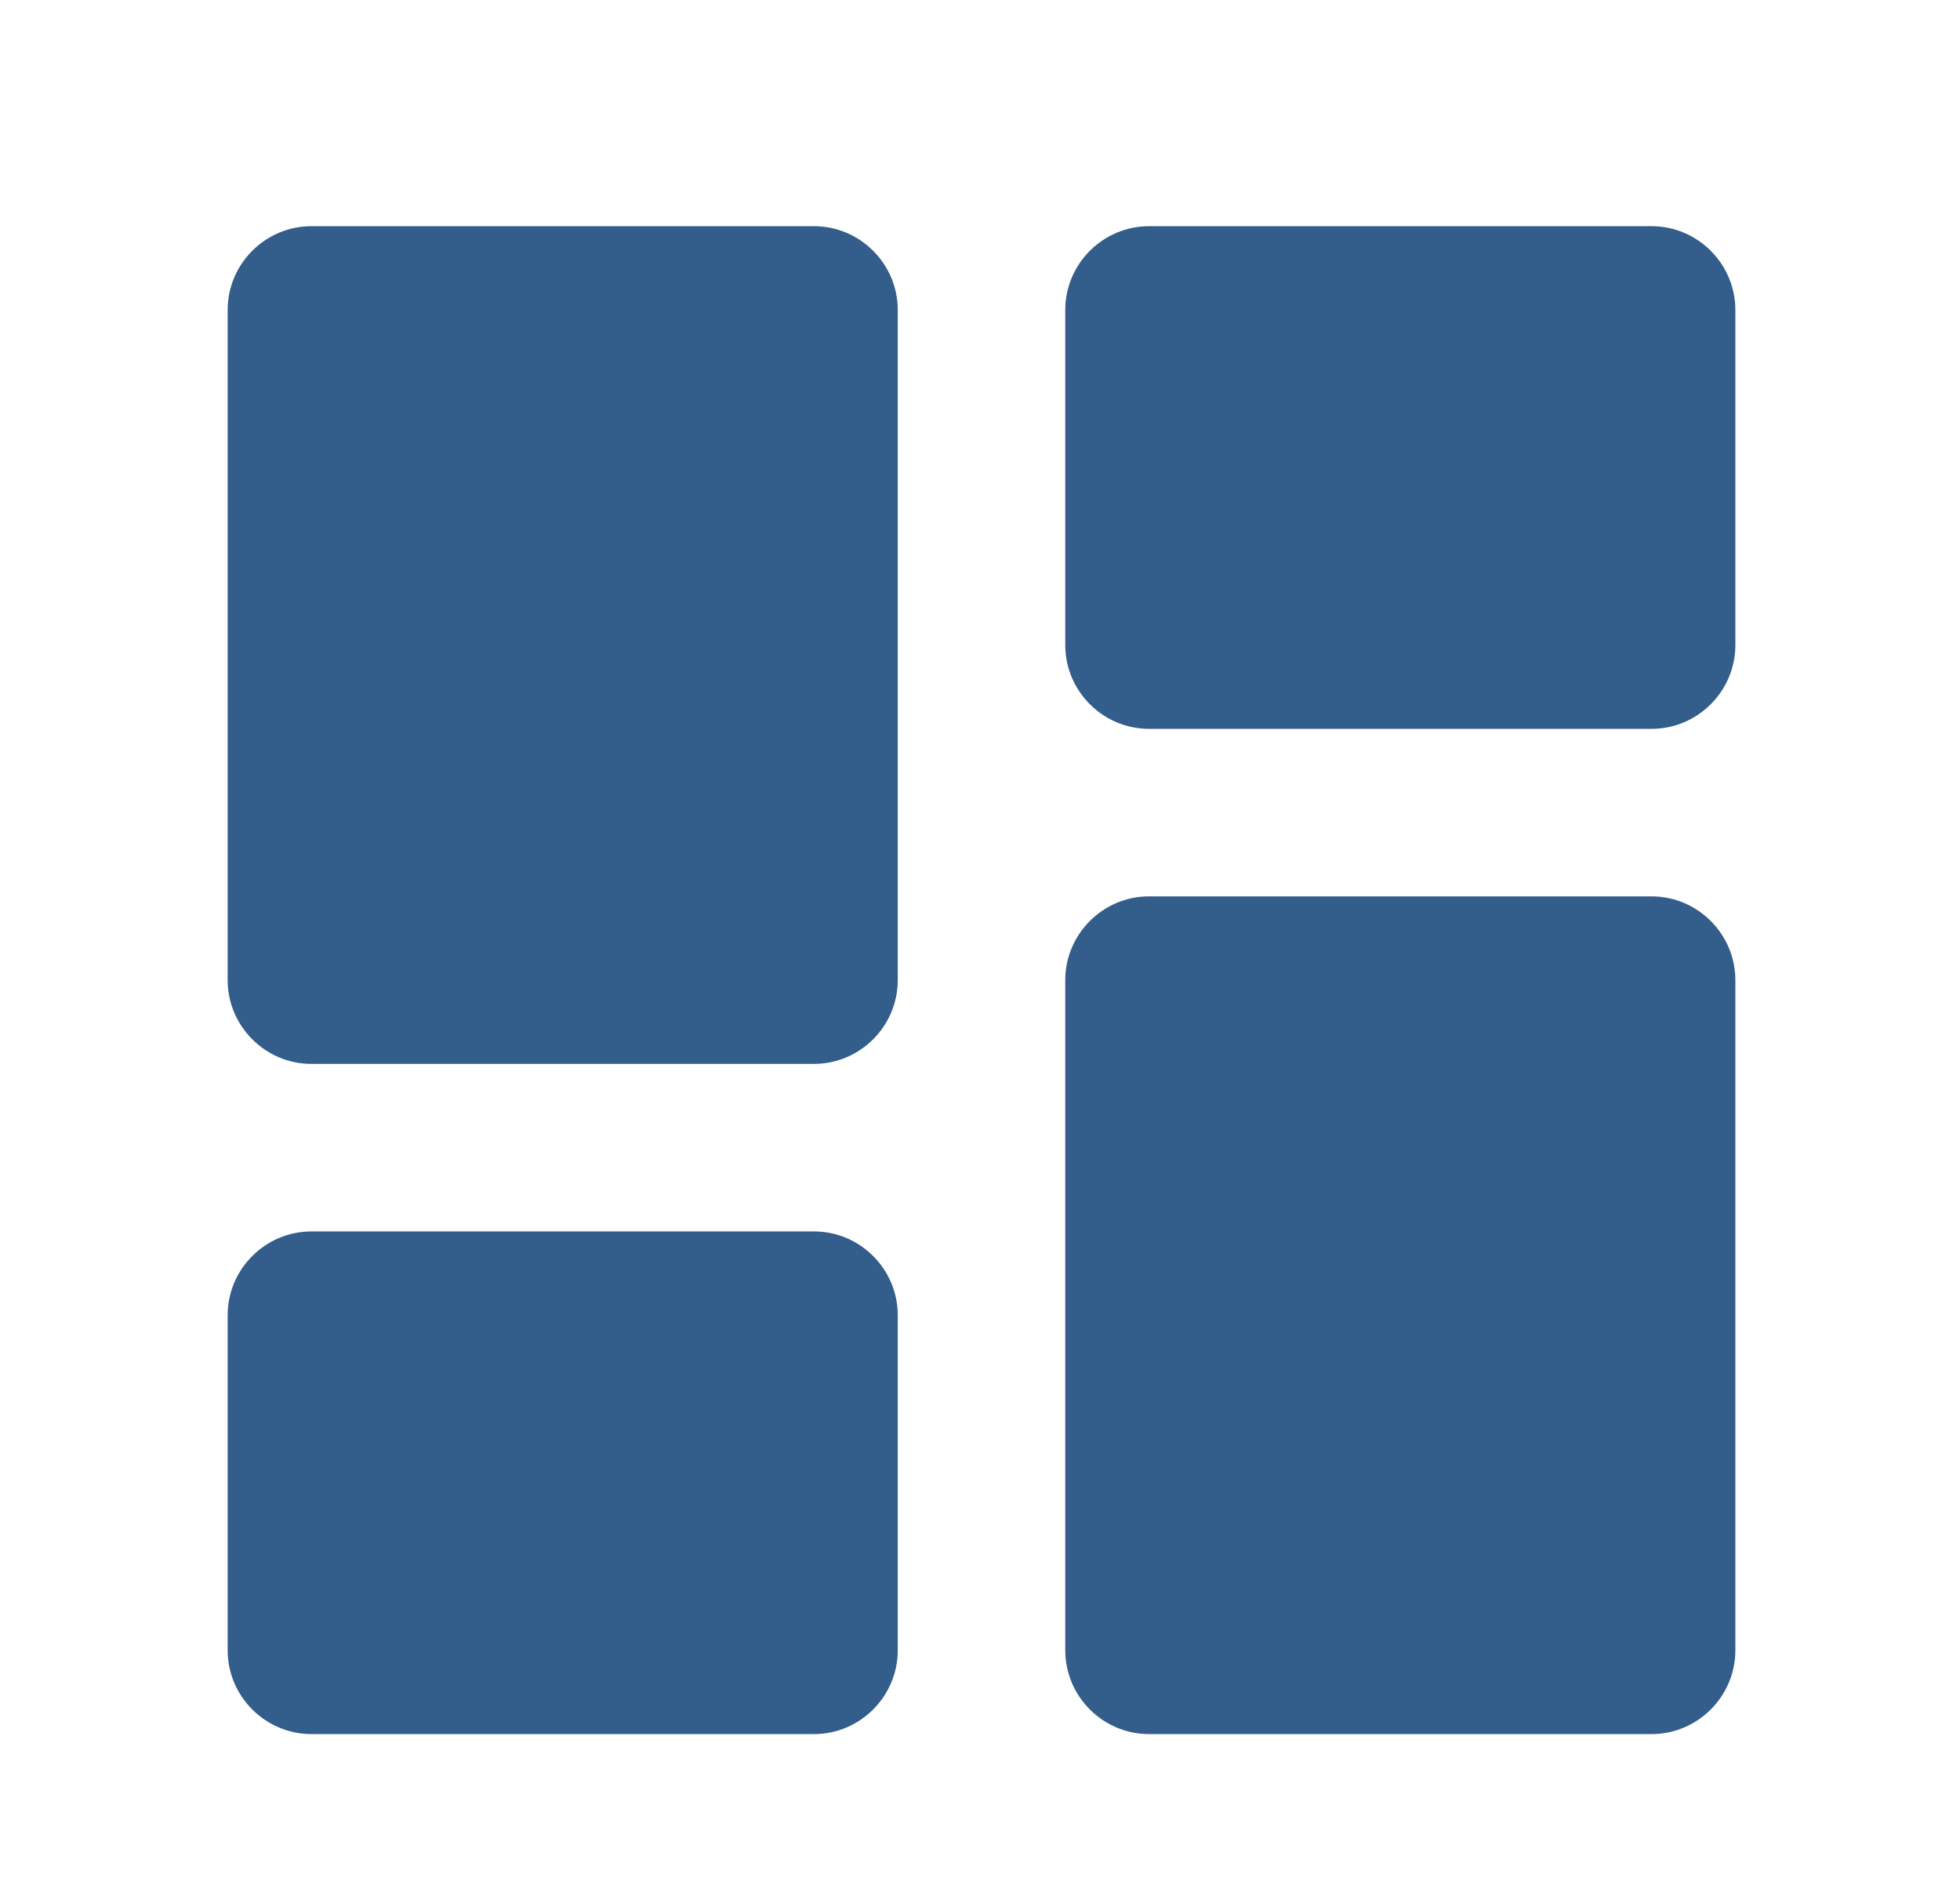 <svg width="26" height="25" viewBox="0 0 26 25" fill="none" xmlns="http://www.w3.org/2000/svg">
<path d="M4.131 14.111H10.798C11.409 14.111 11.909 13.611 11.909 13V4.111C11.909 3.5 11.409 3 10.798 3H4.131C3.52 3 3.02 3.5 3.02 4.111V13C3.02 13.611 3.52 14.111 4.131 14.111ZM4.131 23H10.798C11.409 23 11.909 22.5 11.909 21.889V17.444C11.909 16.833 11.409 16.333 10.798 16.333H4.131C3.52 16.333 3.02 16.833 3.02 17.444V21.889C3.02 22.5 3.52 23 4.131 23ZM15.242 23H21.909C22.52 23 23.02 22.5 23.02 21.889V13C23.02 12.389 22.52 11.889 21.909 11.889H15.242C14.631 11.889 14.131 12.389 14.131 13V21.889C14.131 22.5 14.631 23 15.242 23ZM14.131 4.111V8.556C14.131 9.167 14.631 9.667 15.242 9.667H21.909C22.52 9.667 23.02 9.167 23.02 8.556V4.111C23.02 3.5 22.52 3 21.909 3H15.242C14.631 3 14.131 3.5 14.131 4.111Z" fill="#335D8A"/>
</svg>
